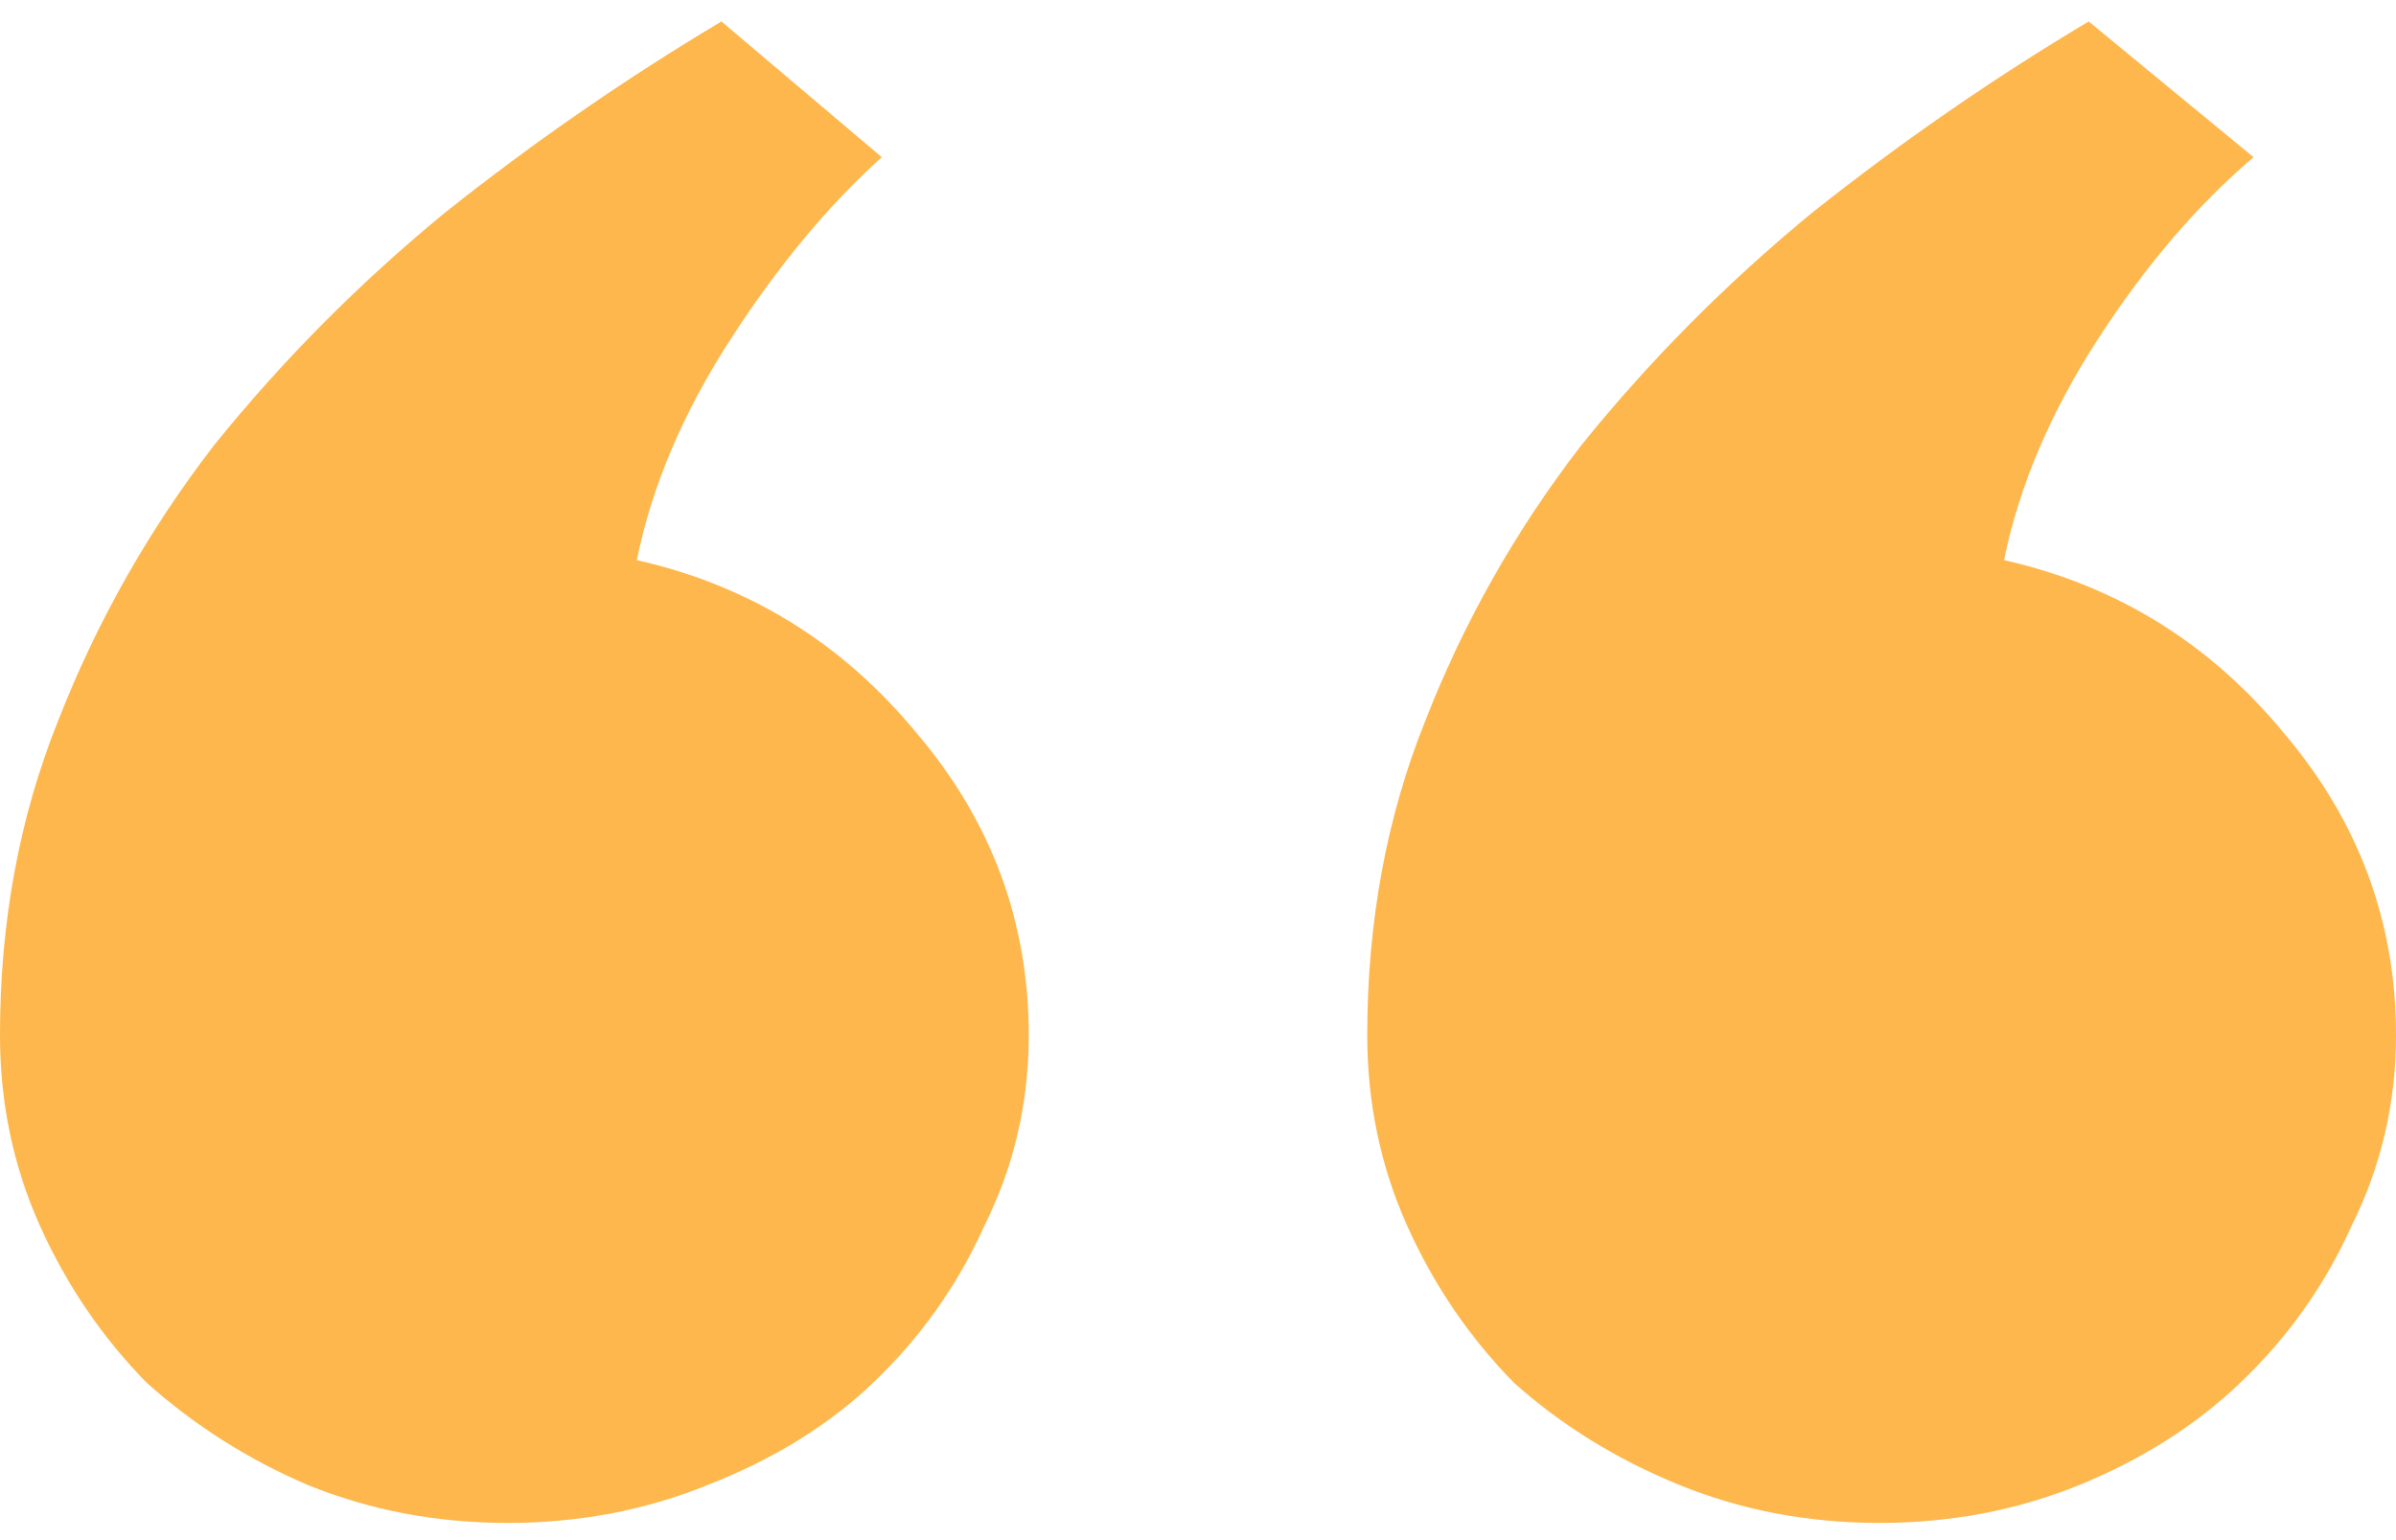 <svg width="28" height="18" viewBox="0 0 28 18" fill="none" xmlns="http://www.w3.org/2000/svg">
<path d="M28 12.098C28 12.891 27.826 13.635 27.48 14.329C27.167 15.023 26.734 15.634 26.178 16.163C25.658 16.659 25.034 17.055 24.305 17.353C23.576 17.65 22.796 17.799 21.963 17.799C21.13 17.799 20.349 17.65 19.621 17.353C18.892 17.055 18.25 16.659 17.695 16.163C17.175 15.634 16.758 15.023 16.446 14.329C16.134 13.635 15.978 12.891 15.978 12.098C15.978 10.776 16.203 9.554 16.654 8.43C17.105 7.273 17.712 6.199 18.476 5.208C19.274 4.217 20.176 3.308 21.182 2.482C22.223 1.655 23.299 0.912 24.409 0.251L26.335 1.837C25.675 2.399 25.068 3.11 24.513 3.969C23.958 4.828 23.594 5.687 23.42 6.546C24.738 6.844 25.831 7.521 26.699 8.579C27.566 9.603 28 10.776 28 12.098ZM12.022 12.098C12.022 12.891 11.849 13.635 11.502 14.329C11.19 15.023 10.756 15.634 10.201 16.163C9.68 16.659 9.038 17.055 8.275 17.353C7.546 17.65 6.766 17.799 5.933 17.799C5.1 17.799 4.32 17.65 3.591 17.353C2.897 17.055 2.273 16.659 1.717 16.163C1.197 15.634 0.781 15.023 0.468 14.329C0.156 13.635 0 12.891 0 12.098C0 10.776 0.226 9.554 0.677 8.43C1.128 7.273 1.735 6.199 2.498 5.208C3.296 4.217 4.198 3.308 5.204 2.482C6.245 1.655 7.321 0.912 8.431 0.251L10.305 1.837C9.68 2.399 9.09 3.11 8.535 3.969C7.98 4.828 7.616 5.687 7.442 6.546C8.761 6.844 9.854 7.521 10.721 8.579C11.589 9.603 12.022 10.776 12.022 12.098Z" fill="#FDB74C"/>
</svg>
